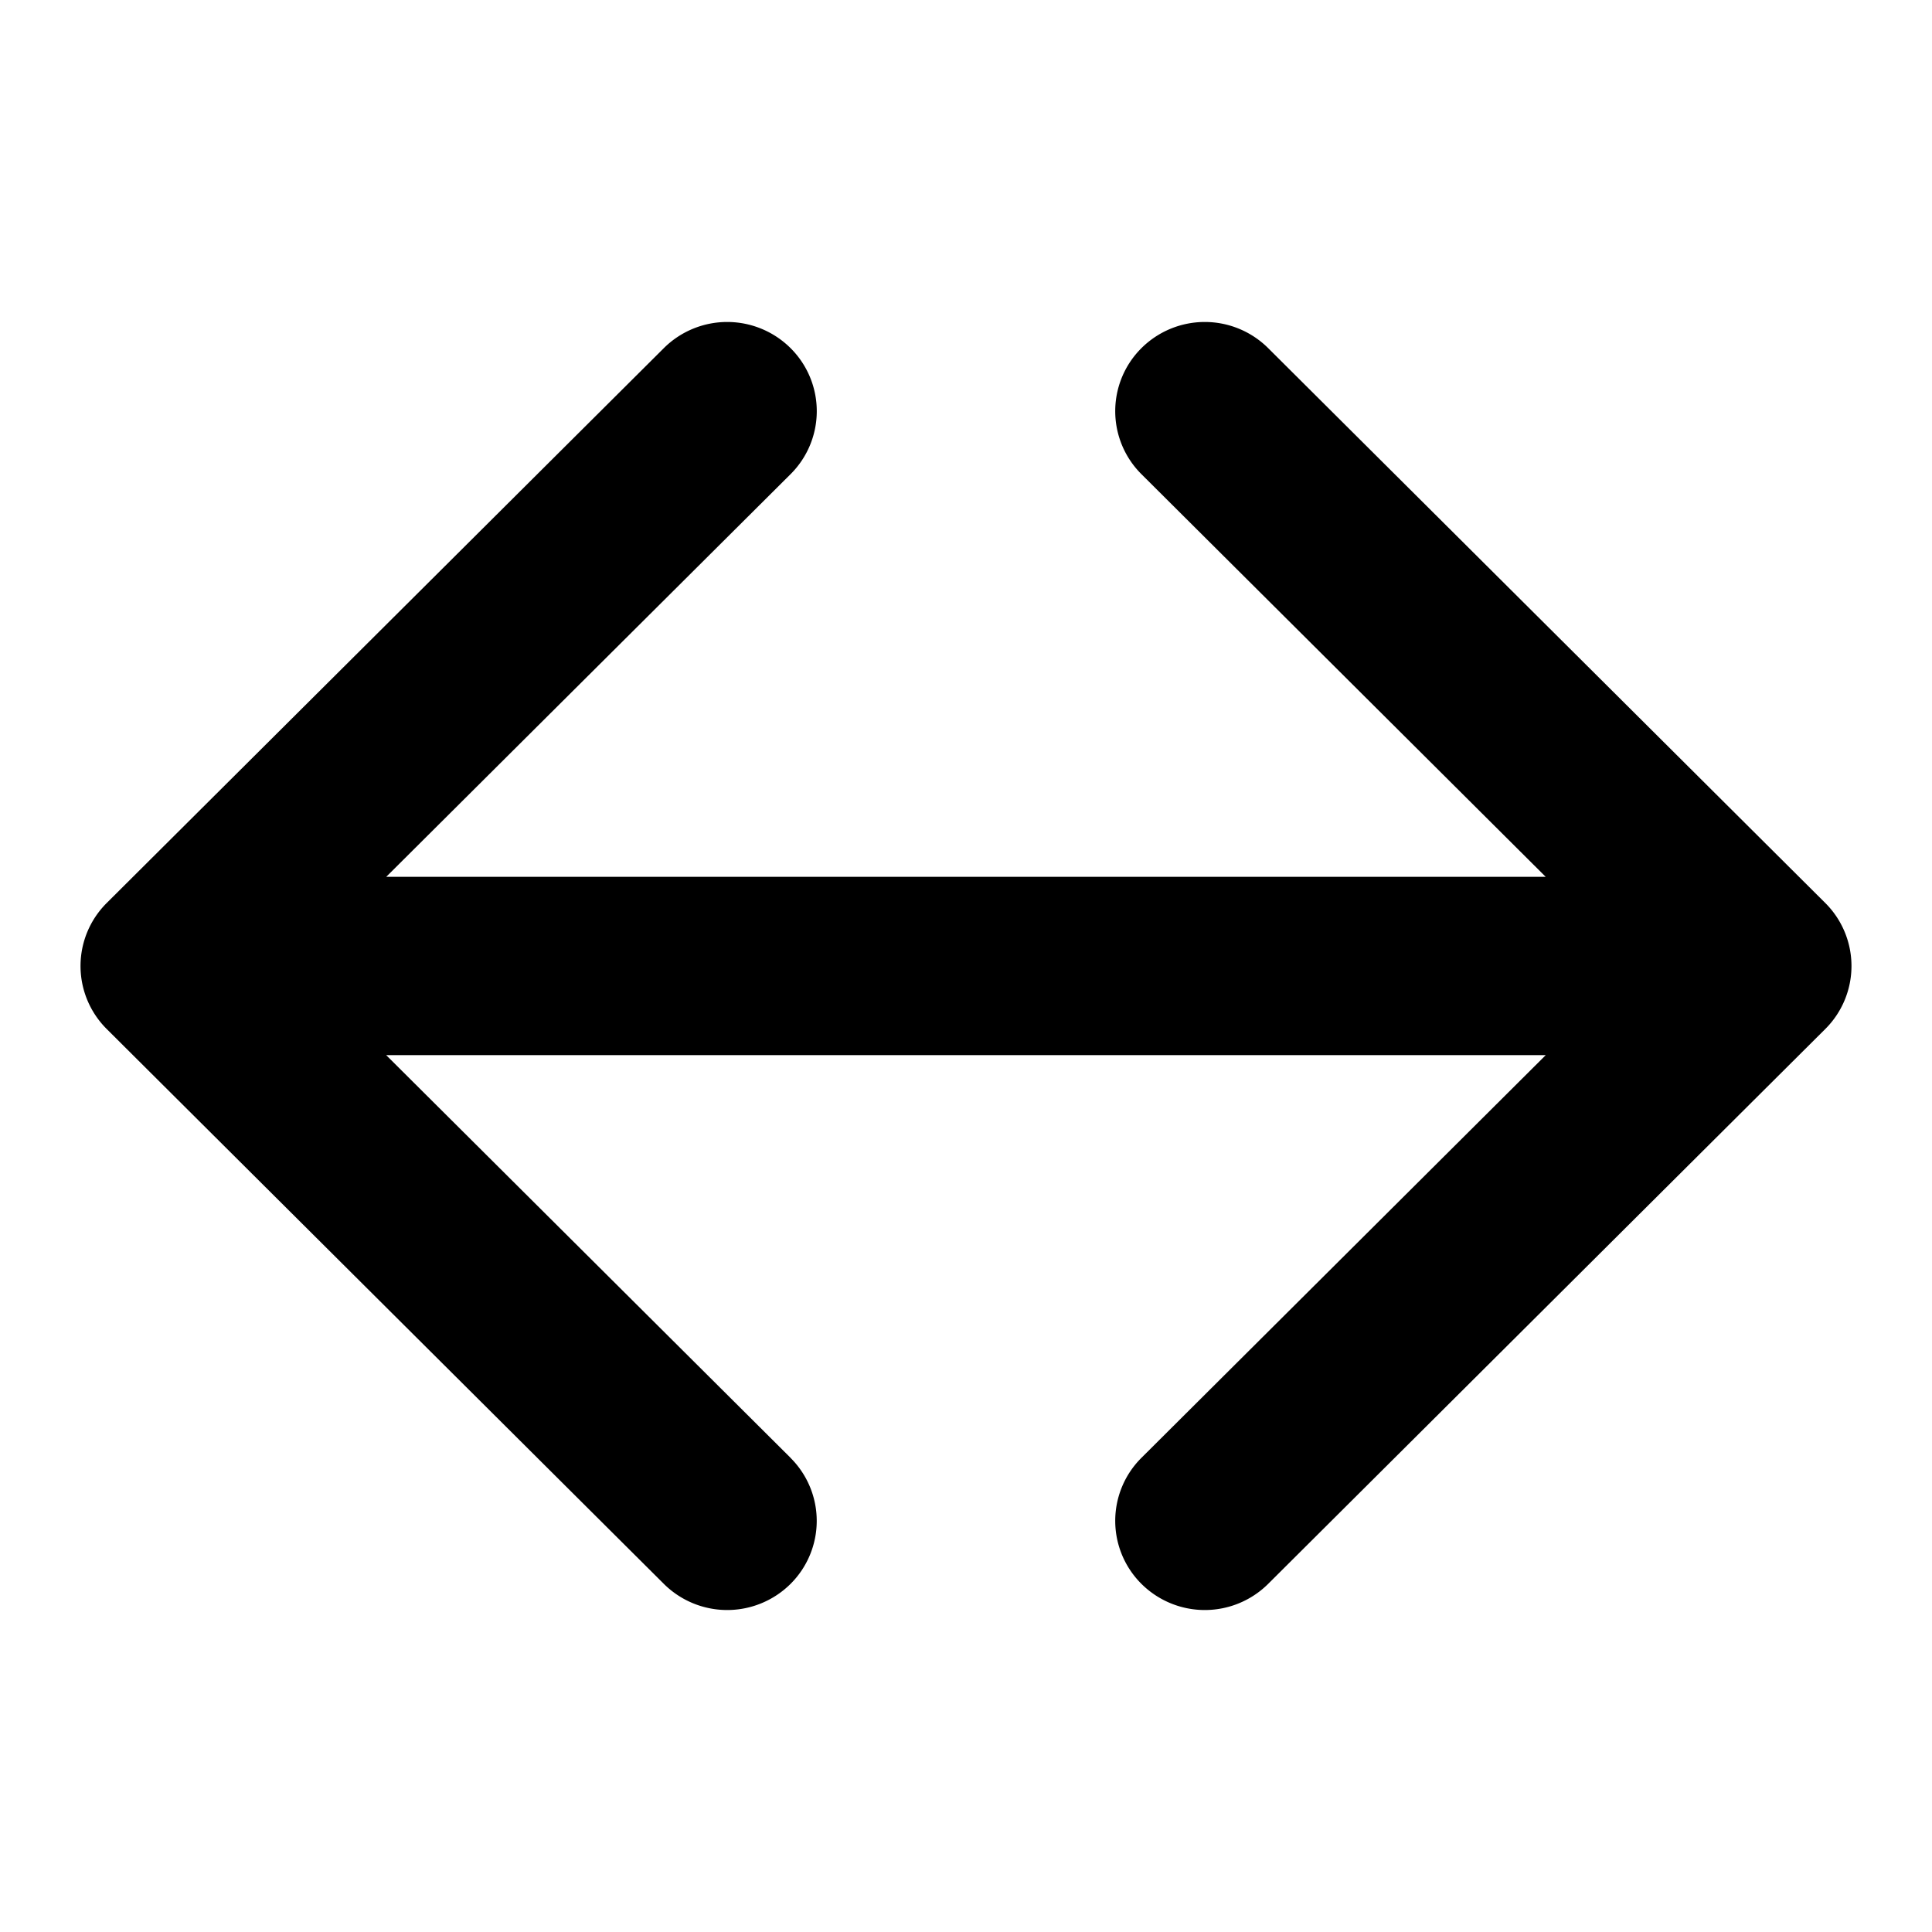 <svg xmlns="http://www.w3.org/2000/svg" width="24" height="24" viewBox="0 0 24 24">
  <path d="M9.82 18.11a1.104 1.104 0 010 1.566 1.116 1.116 0 01-1.573 0l-6.921-6.893a1.104 1.104 0 010-1.566l6.921-6.893a1.116 1.116 0 011.573 0 1.104 1.104 0 010 1.567l-5.022 5.001h14.403L14.18 5.891a1.104 1.104 0 010-1.567 1.116 1.116 0 011.573 0l6.921 6.893a1.104 1.104 0 010 1.566l-6.921 6.893a1.116 1.116 0 01-1.573 0 1.104 1.104 0 010-1.567l5.022-5.002H4.797l5.023 5.002z"/>
</svg>
